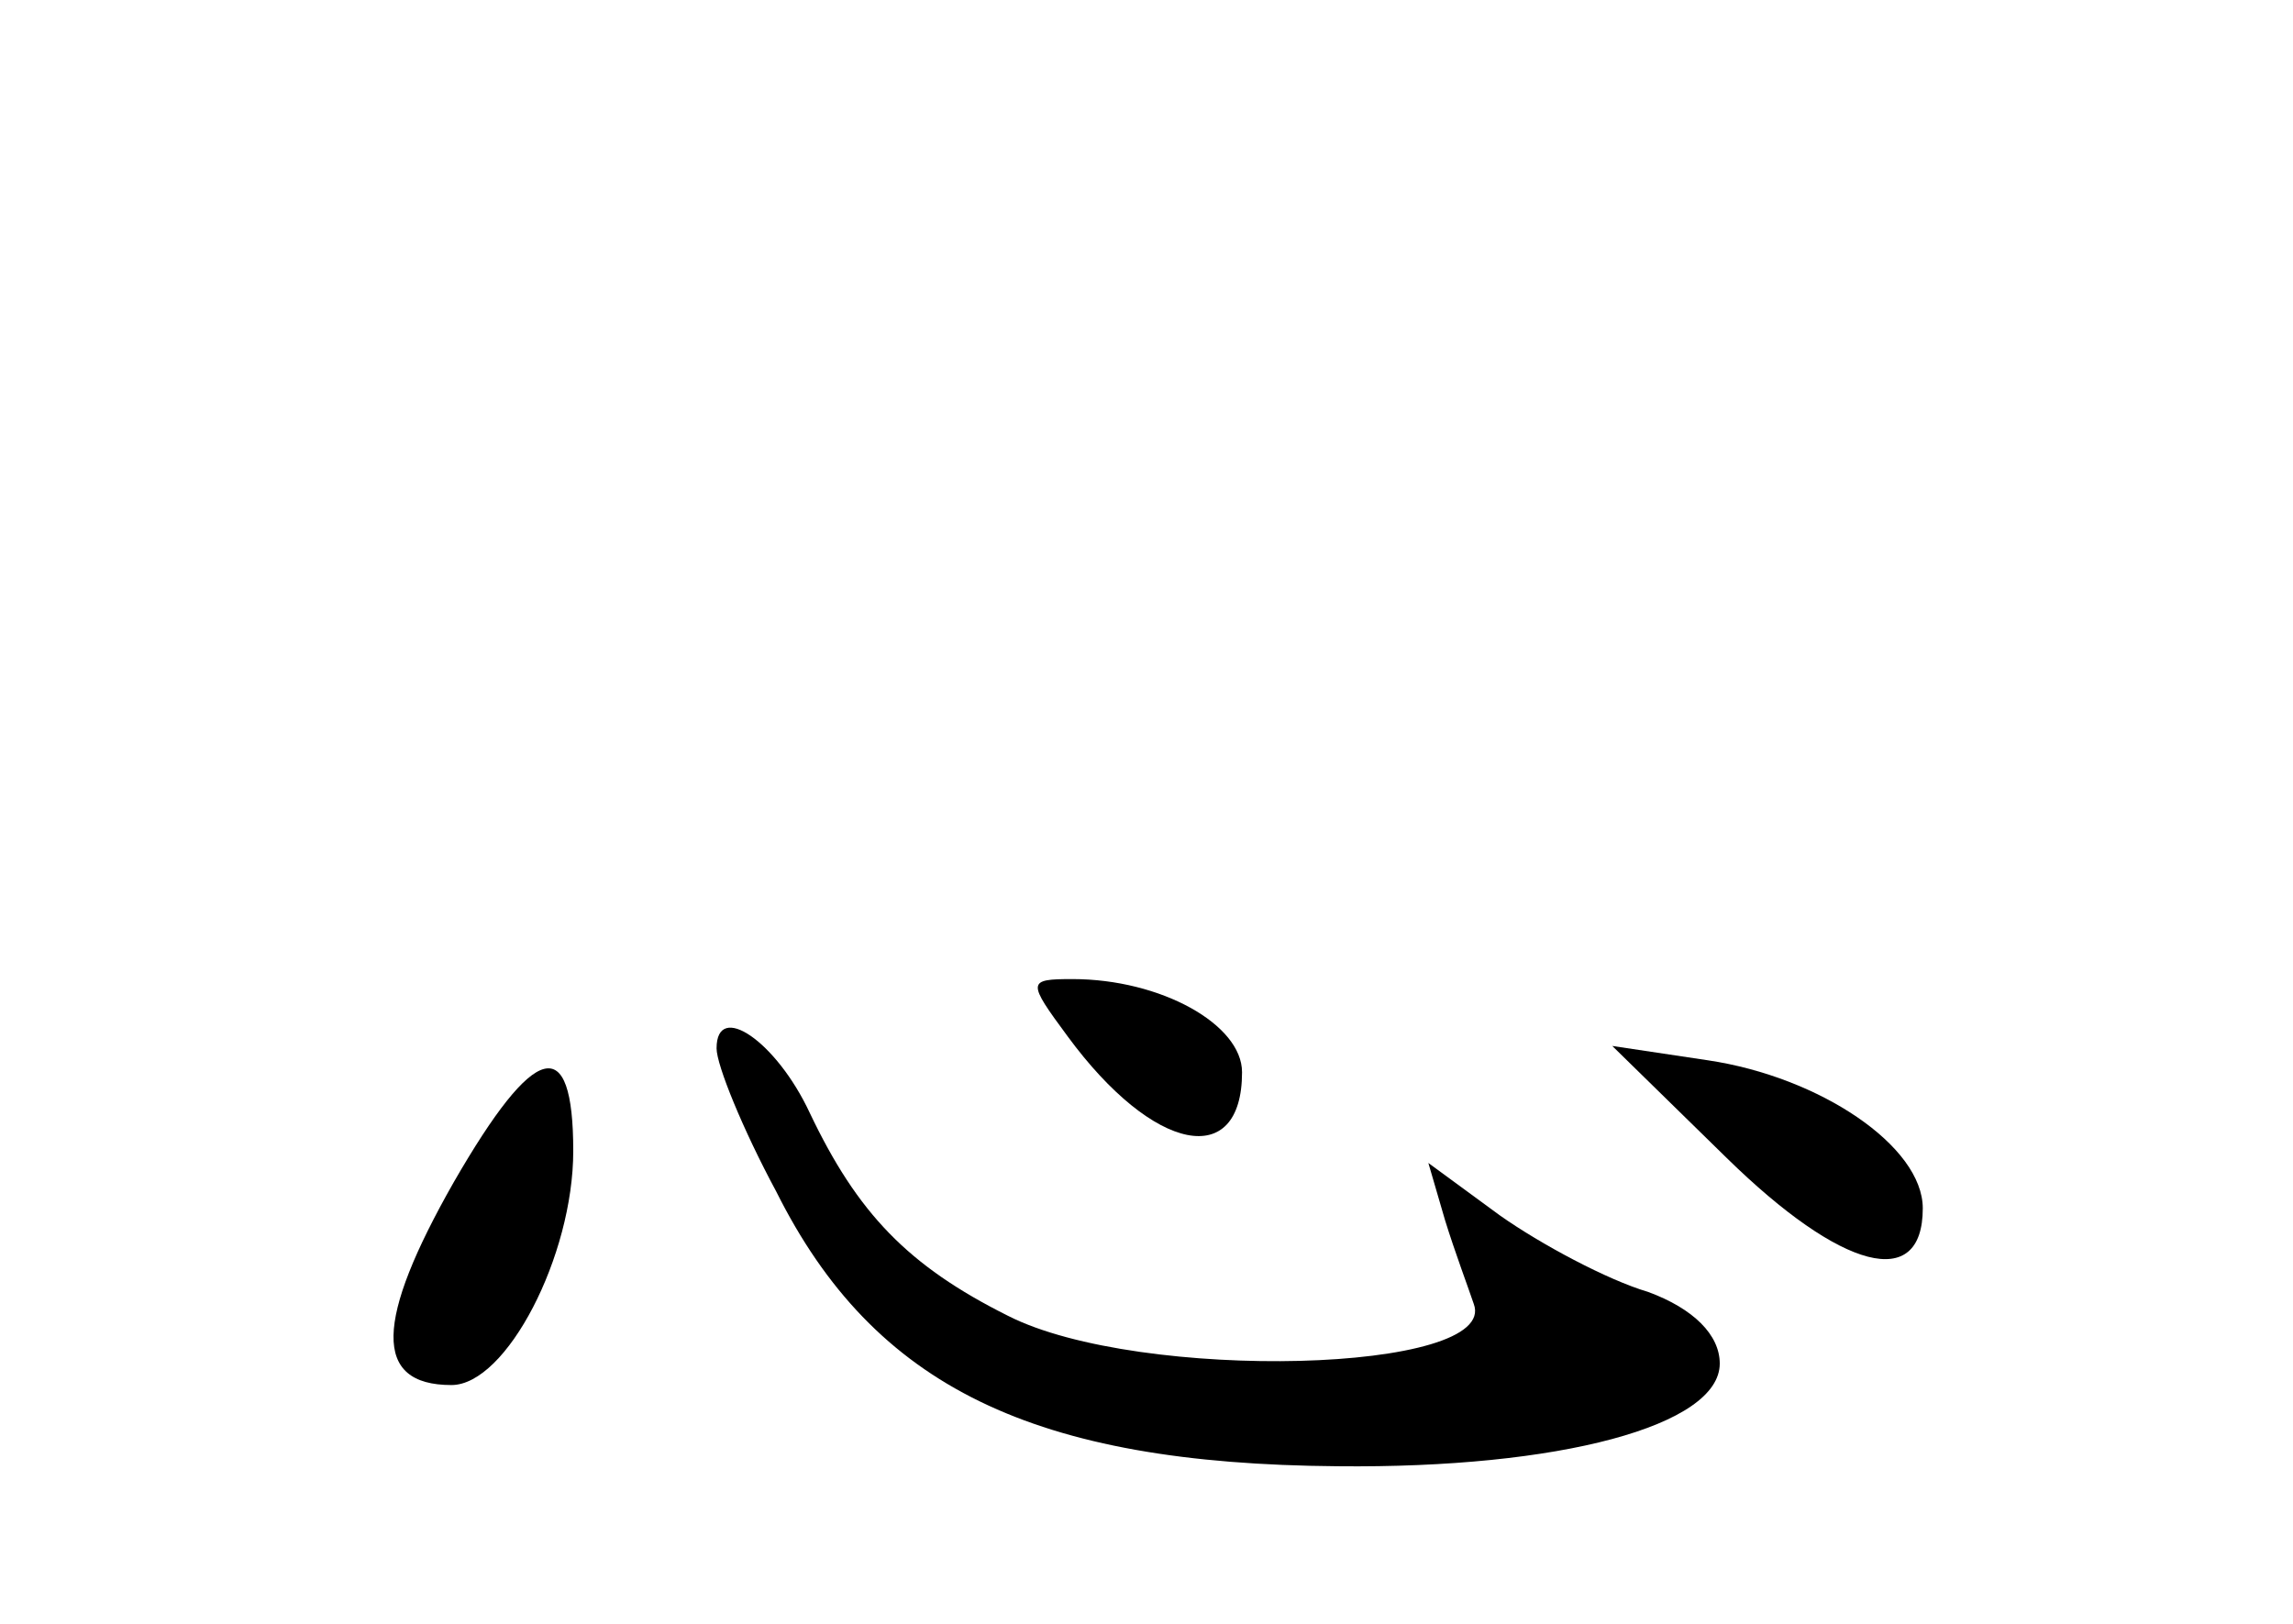 <?xml version="1.0" standalone="no"?>
<!DOCTYPE svg PUBLIC "-//W3C//DTD SVG 20010904//EN"
 "http://www.w3.org/TR/2001/REC-SVG-20010904/DTD/svg10.dtd">
<svg version="1.0" xmlns="http://www.w3.org/2000/svg"
 width="96pt" height="68pt" viewBox="0 0 96 68"
 preserveAspectRatio="xMidYMid meet">
<g transform="translate(0,68) scale(0.1,-0.1)"
fill="#000000" stroke="none">
<path d="M447 246 c36 -49 73 -56 73 -15 0 20 -34 39 -71 39 -19 0 -19 -1 -2
-24z"/>
<path d="M300 241 c0 -7 11 -34 25 -60 41 -82 108 -114 235 -115 93 -1 160 17
160 43 0 12 -11 23 -30 30 -17 5 -45 20 -62 32 l-30 22 7 -24 c4 -13 10 -29
12 -35 11 -29 -140 -33 -195 -5 -42 21 -63 43 -83 85 -14 30 -39 47 -39 27z"/>
<path d="M190 185 c-33 -58 -34 -85 -1 -85 23 0 51 54 51 98 0 50 -16 46 -50
-13z"/>
<path d="M723 195 c48 -47 82 -56 82 -21 0 26 -43 55 -90 62 l-40 6 48 -47z"/>
</g>
</svg>
